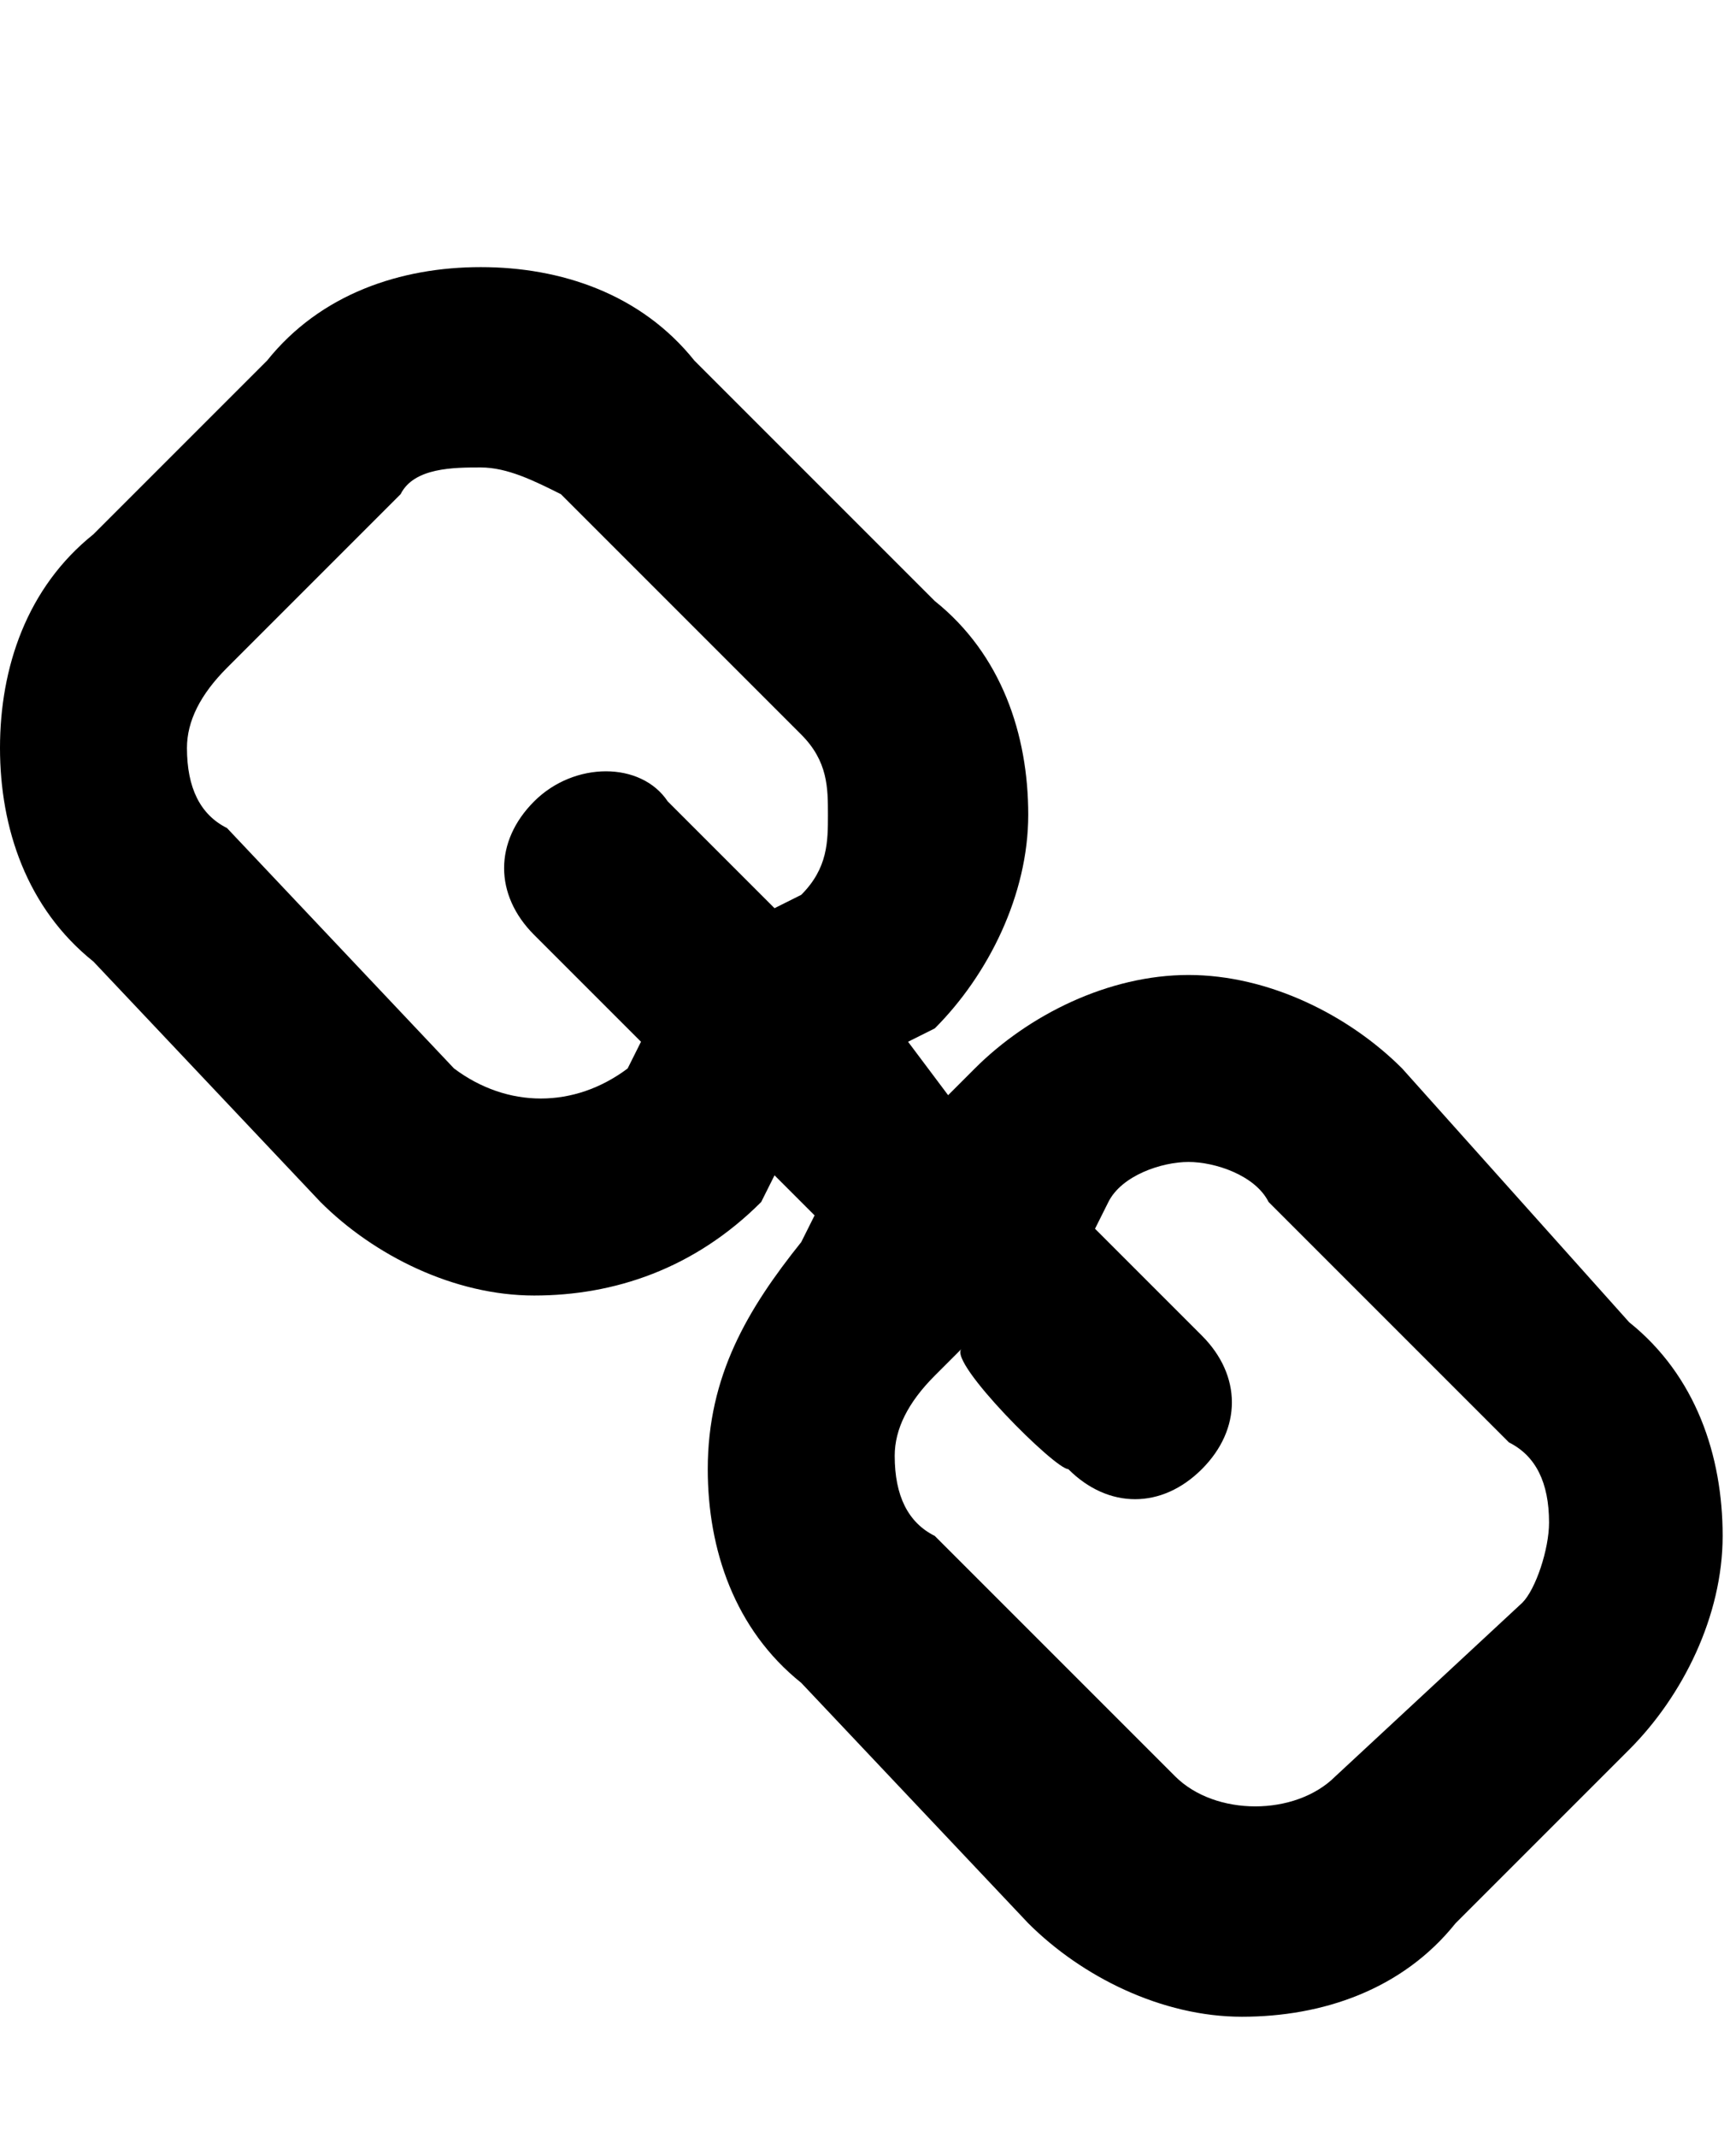 <svg class="cf-icon-svg" aria-label="link" version="1.1" viewBox="0 0 13 16">
<path d="M10.5,8c-0.4-0.4-1-0.7-1.6-0.7S7.7,7.6,7.3,8L7.1,8.2L6.8,7.8L7,7.7c0.4-0.4,0.7-1,0.7-1.6S7.5,4.9,7,4.5L5.2,2.7
	C4.8,2.2,4.2,2,3.6,2S2.4,2.2,2,2.7L0.7,4C0.2,4.4,0,5,0,5.6s0.2,1.2,0.7,1.6L2.4,9c0.4,0.4,1,0.7,1.6,0.7S5.2,9.5,5.7,9l0.1-0.2
	l0.3,0.3L6,9.3c-0.4,0.5-0.7,1-0.7,1.7c0,0.6,0.2,1.2,0.7,1.6l1.7,1.8c0.4,0.4,1,0.7,1.6,0.7s1.2-0.2,1.6-0.7l1.3-1.3
	c0.4-0.4,0.7-1,0.7-1.6s-0.2-1.2-0.7-1.6L10.5,8z M4.7,8C4.3,8.3,3.8,8.3,3.4,8L1.7,6.2C1.5,6.1,1.4,5.9,1.4,5.6
	c0-0.2,0.1-0.4,0.3-0.6L3,3.7c0.1-0.2,0.4-0.2,0.6-0.2c0.2,0,0.4,0.1,0.6,0.2L6,5.5c0.2,0.2,0.2,0.4,0.2,0.6s0,0.4-0.2,0.6L5.8,6.8
	L5,6C4.8,5.7,4.3,5.7,4,6S3.7,6.7,4,7l0.8,0.8L4.7,8z M11.6,11.4c0,0.2-0.1,0.5-0.2,0.6L10,13.3c-0.3,0.3-0.9,0.3-1.2,0L7,11.5
	c-0.2-0.1-0.3-0.3-0.3-0.6c0-0.2,0.1-0.4,0.3-0.6l0.2-0.2C7.1,10.2,7.9,11,8,11c0.3,0.3,0.7,0.3,1,0s0.3-0.7,0-1L8.2,9.2L8.3,9
	c0.1-0.2,0.4-0.3,0.6-0.3S9.4,8.8,9.5,9l1.8,1.8C11.5,10.9,11.6,11.1,11.6,11.4z"/>
</svg>
